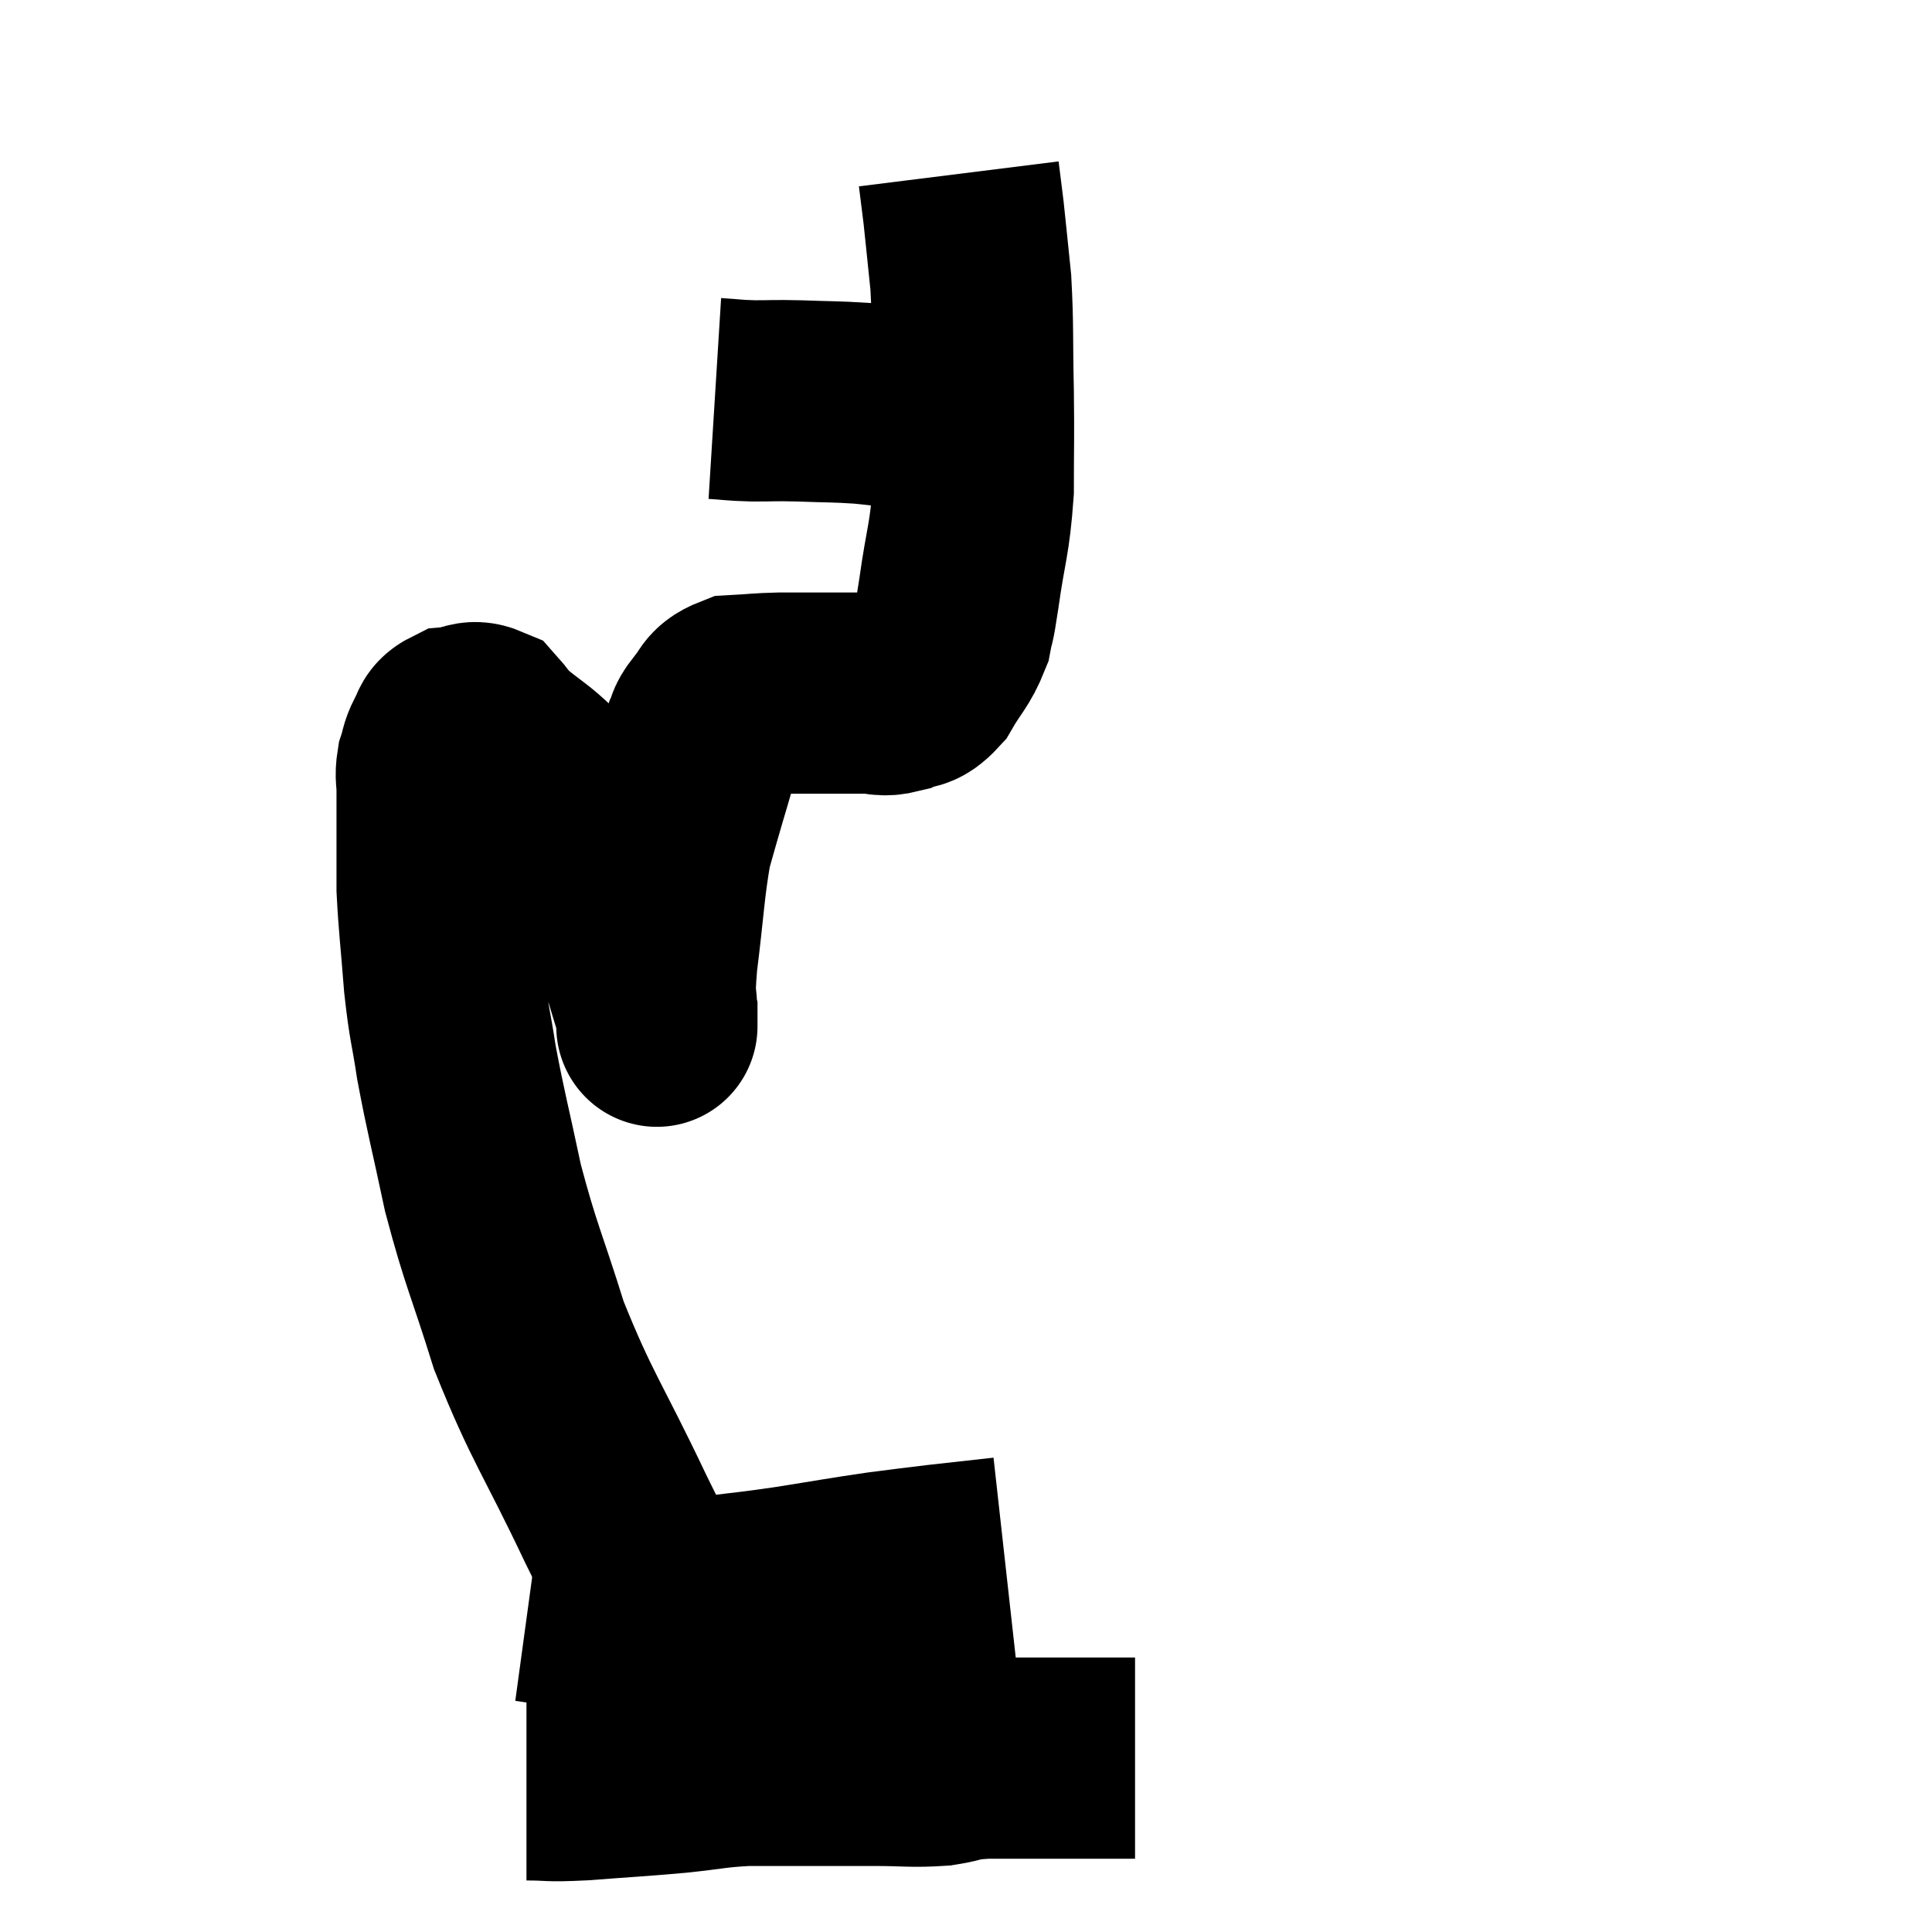 <svg width="48" height="48" viewBox="0 0 48 48" xmlns="http://www.w3.org/2000/svg"><path d="M 16.08 39.18 C 15.69 38.46, 16.035 39.24, 15.3 37.74 C 14.22 35.46, 13.965 35.235, 13.14 33.18 C 12.57 31.35, 12.45 31.215, 12 29.52 C 11.67 27.96, 11.58 27.675, 11.34 26.4 C 11.19 25.41, 11.16 25.5, 11.04 24.42 C 10.95 23.25, 10.905 22.965, 10.86 22.08 C 10.86 21.48, 10.86 21.495, 10.86 20.88 C 10.86 20.25, 10.86 20.085, 10.86 19.62 C 10.86 19.32, 10.815 19.305, 10.86 19.02 C 10.95 18.75, 10.92 18.72, 11.04 18.48 C 11.19 18.27, 11.1 18.18, 11.34 18.06 C 11.67 18.03, 11.715 17.88, 12 18 C 12.24 18.27, 12.105 18.195, 12.48 18.54 C 12.99 18.96, 13.065 18.96, 13.5 19.38 C 13.86 19.8, 13.71 19.35, 14.22 20.22 C 14.88 21.54, 15.09 21.87, 15.54 22.86 C 15.78 23.52, 15.825 23.595, 16.02 24.18 C 16.17 24.69, 16.245 24.9, 16.32 25.2 C 16.32 25.29, 16.32 25.335, 16.32 25.38 C 16.32 25.38, 16.32 25.395, 16.32 25.38 C 16.32 25.35, 16.32 25.695, 16.32 25.32 C 16.32 24.6, 16.23 24.96, 16.32 23.88 C 16.5 22.44, 16.5 22.035, 16.68 21 C 16.86 20.37, 16.845 20.4, 17.04 19.74 C 17.25 19.05, 17.295 18.825, 17.46 18.36 C 17.58 18.12, 17.49 18.15, 17.7 17.88 C 18 17.58, 17.88 17.445, 18.3 17.28 C 18.84 17.25, 18.81 17.235, 19.38 17.22 C 19.98 17.22, 20.04 17.22, 20.58 17.22 C 21.06 17.22, 21.12 17.22, 21.54 17.22 C 21.9 17.22, 21.9 17.31, 22.26 17.22 C 22.62 17.04, 22.635 17.235, 22.98 16.86 C 23.31 16.29, 23.43 16.245, 23.64 15.72 C 23.73 15.24, 23.685 15.645, 23.82 14.76 C 24 13.47, 24.09 13.44, 24.18 12.18 C 24.18 10.95, 24.195 11.01, 24.18 9.72 C 24.15 8.37, 24.18 8.13, 24.12 7.02 C 24.03 6.15, 24 5.835, 23.94 5.28 C 23.91 5.04, 23.91 5.04, 23.88 4.8 C 23.85 4.56, 23.835 4.44, 23.82 4.32 L 23.82 4.32" fill="none" stroke="black" stroke-width="5"></path><path d="M 17.76 9.9 C 18.24 9.93, 18.195 9.945, 18.72 9.96 C 19.29 9.96, 19.185 9.945, 19.86 9.96 C 20.64 9.99, 20.73 9.975, 21.42 10.02 C 22.02 10.08, 22.2 10.11, 22.62 10.14 C 22.86 10.14, 22.905 10.14, 23.1 10.14 C 23.25 10.14, 23.325 10.14, 23.4 10.14 C 23.4 10.14, 23.355 10.125, 23.4 10.14 C 23.49 10.17, 23.535 10.185, 23.58 10.2 L 23.58 10.2" fill="none" stroke="black" stroke-width="5"></path><path d="M 13.14 39.78 C 13.8 39.87, 13.905 39.915, 14.46 39.96 C 14.91 39.96, 14.535 40.035, 15.36 39.96 C 16.56 39.81, 16.695 39.795, 17.76 39.66 C 18.69 39.54, 18.585 39.57, 19.62 39.42 C 20.76 39.24, 20.97 39.195, 21.9 39.06 C 22.62 38.97, 22.575 38.97, 23.34 38.88 C 24.15 38.79, 24.555 38.745, 24.96 38.7 C 24.96 38.7, 24.96 38.7, 24.96 38.7 L 24.96 38.7" fill="none" stroke="black" stroke-width="5"></path><path d="M 13.08 44.22 C 13.77 44.22, 13.53 44.265, 14.46 44.22 C 15.63 44.13, 15.78 44.13, 16.8 44.04 C 17.67 43.95, 17.715 43.905, 18.54 43.86 C 19.32 43.86, 19.305 43.86, 20.1 43.86 C 20.91 43.86, 20.91 43.86, 21.72 43.86 C 22.53 43.86, 22.65 43.905, 23.34 43.86 C 23.91 43.77, 23.715 43.725, 24.48 43.68 C 25.44 43.68, 25.62 43.68, 26.4 43.68 C 27 43.68, 27.225 43.68, 27.6 43.68 C 27.75 43.68, 27.75 43.68, 27.9 43.68 C 28.05 43.68, 28.125 43.68, 28.2 43.68 L 28.2 43.68" fill="none" stroke="black" stroke-width="5"></path></svg>